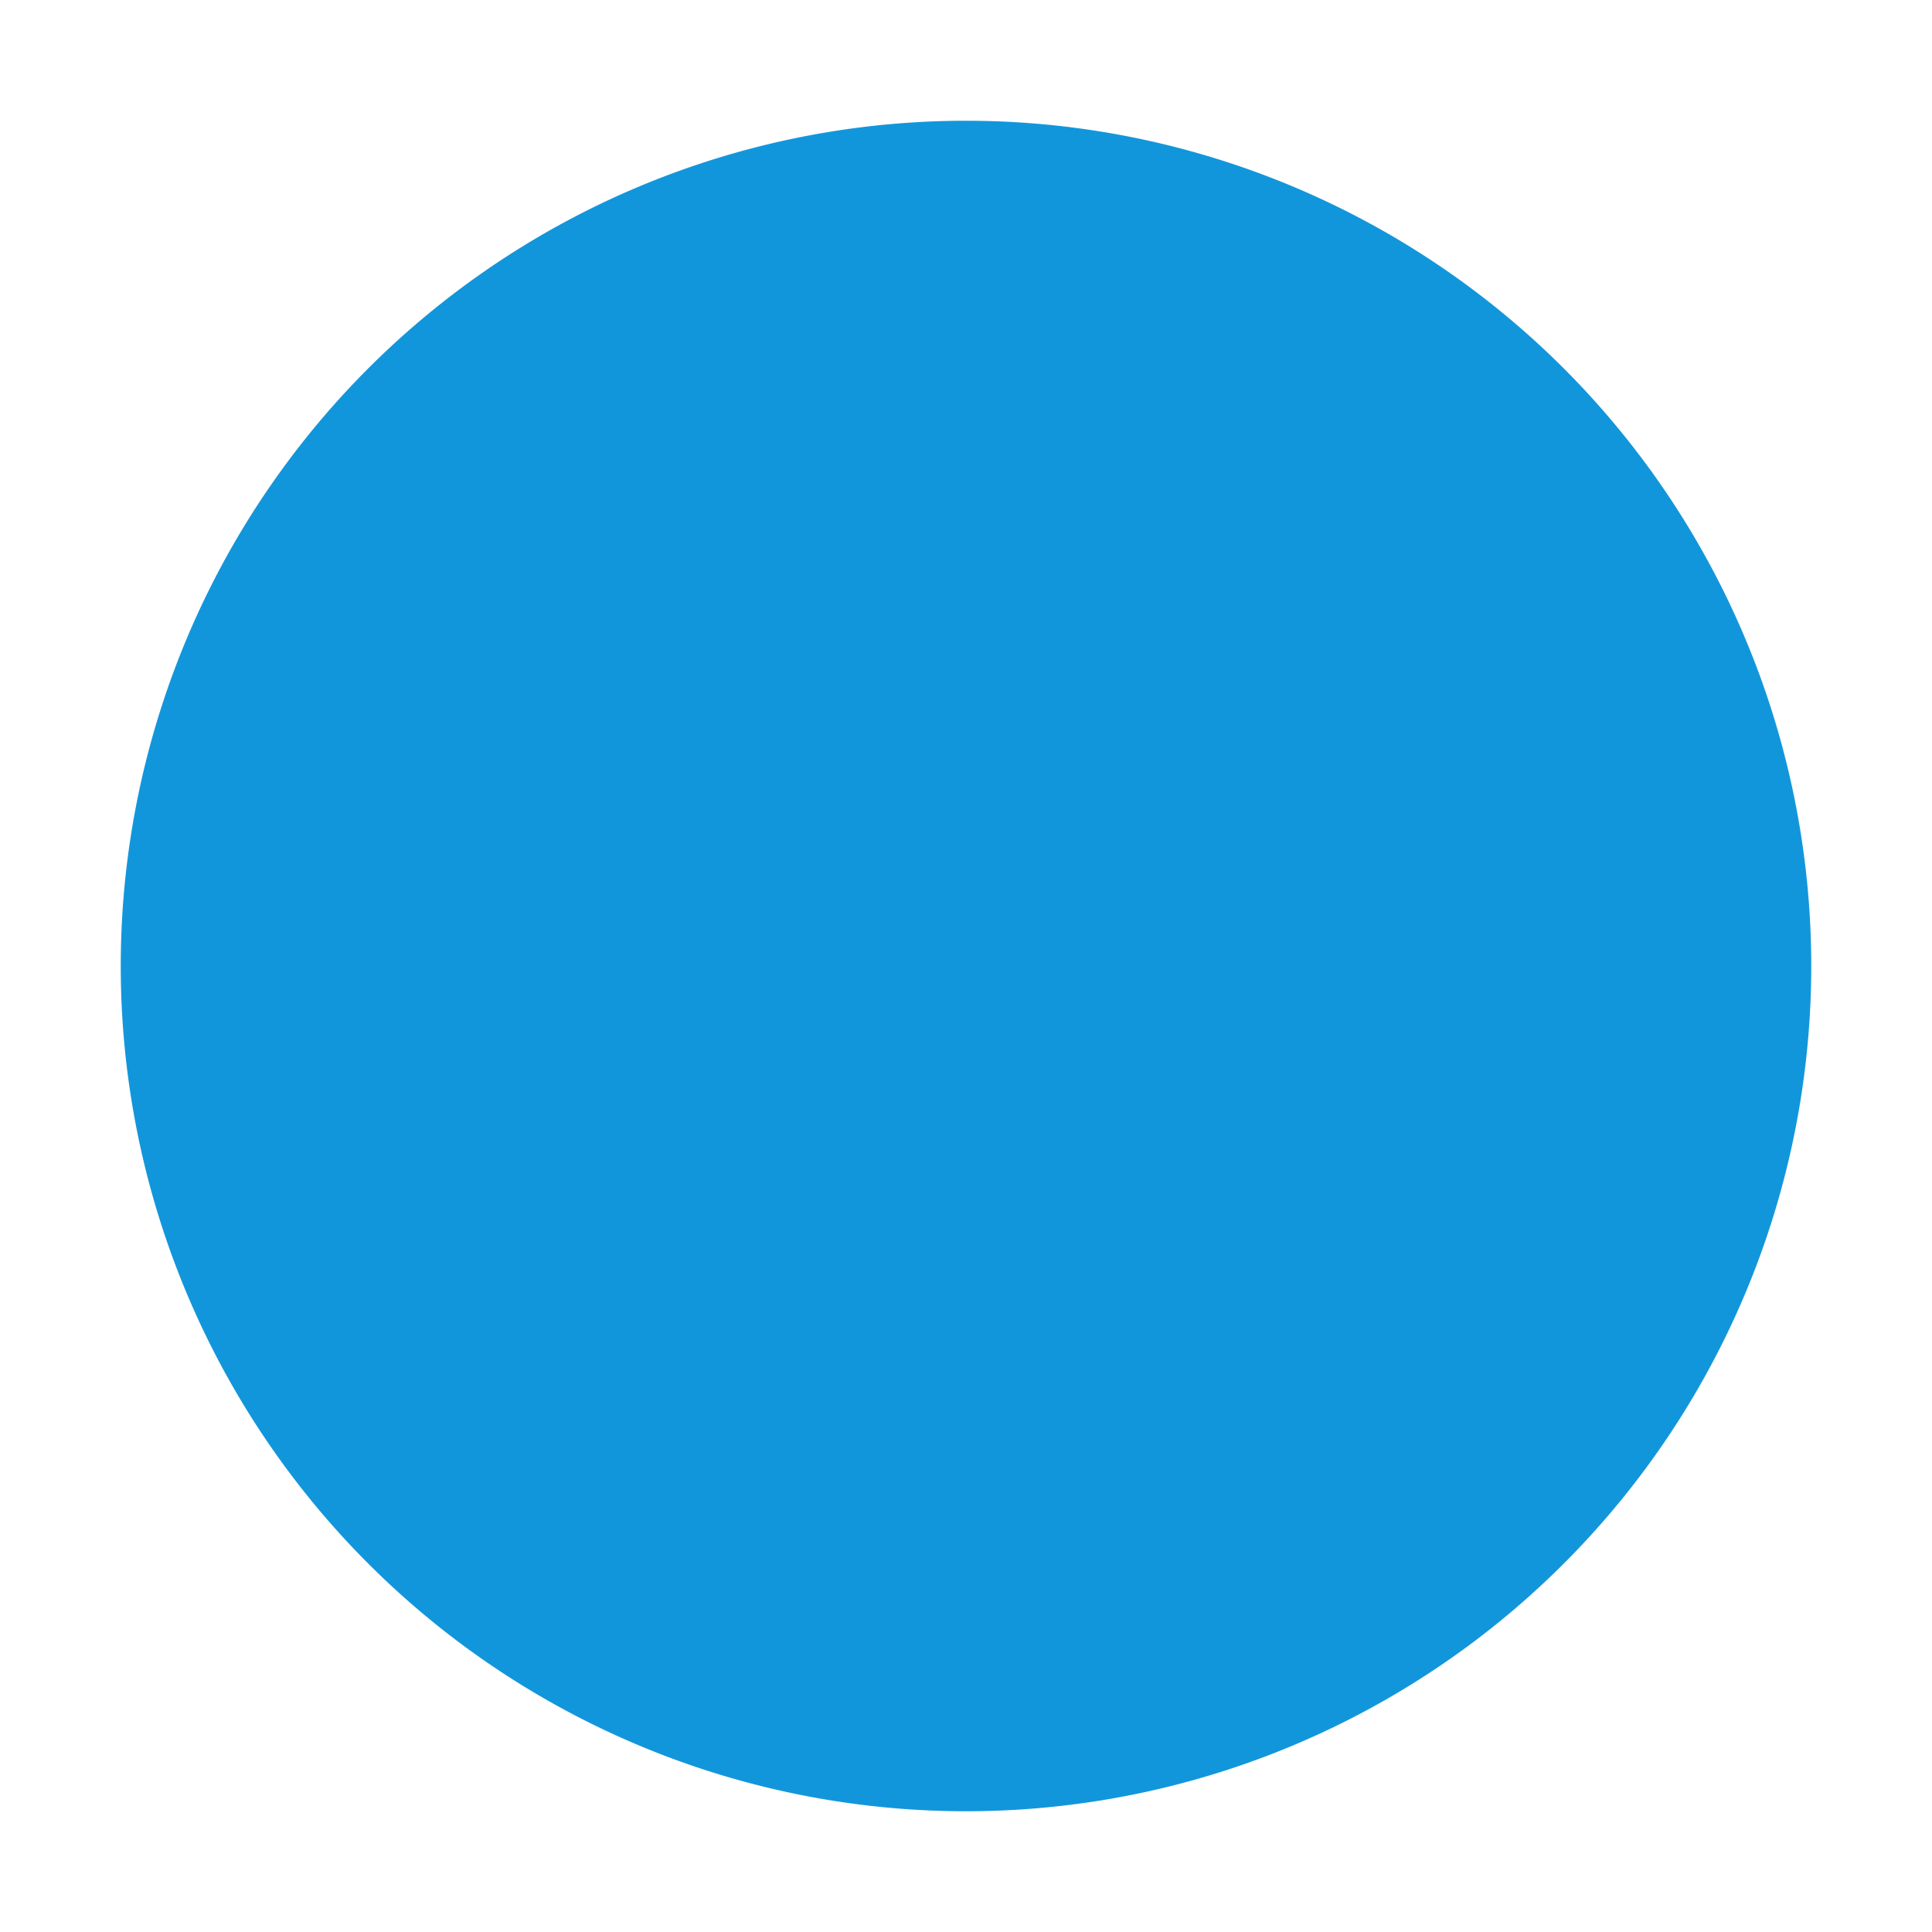 <?xml version="1.0" standalone="no"?><!DOCTYPE svg PUBLIC "-//W3C//DTD SVG 1.1//EN" "http://www.w3.org/Graphics/SVG/1.1/DTD/svg11.dtd"><svg t="1686126058239" class="icon" viewBox="0 0 1024 1024" version="1.1" xmlns="http://www.w3.org/2000/svg" p-id="2938" xmlns:xlink="http://www.w3.org/1999/xlink" width="32" height="32"><path d="M512 512m-448 0a448 448 0 1 0 896 0 448 448 0 1 0-896 0Z" fill="#1296db" p-id="2939"></path></svg>
